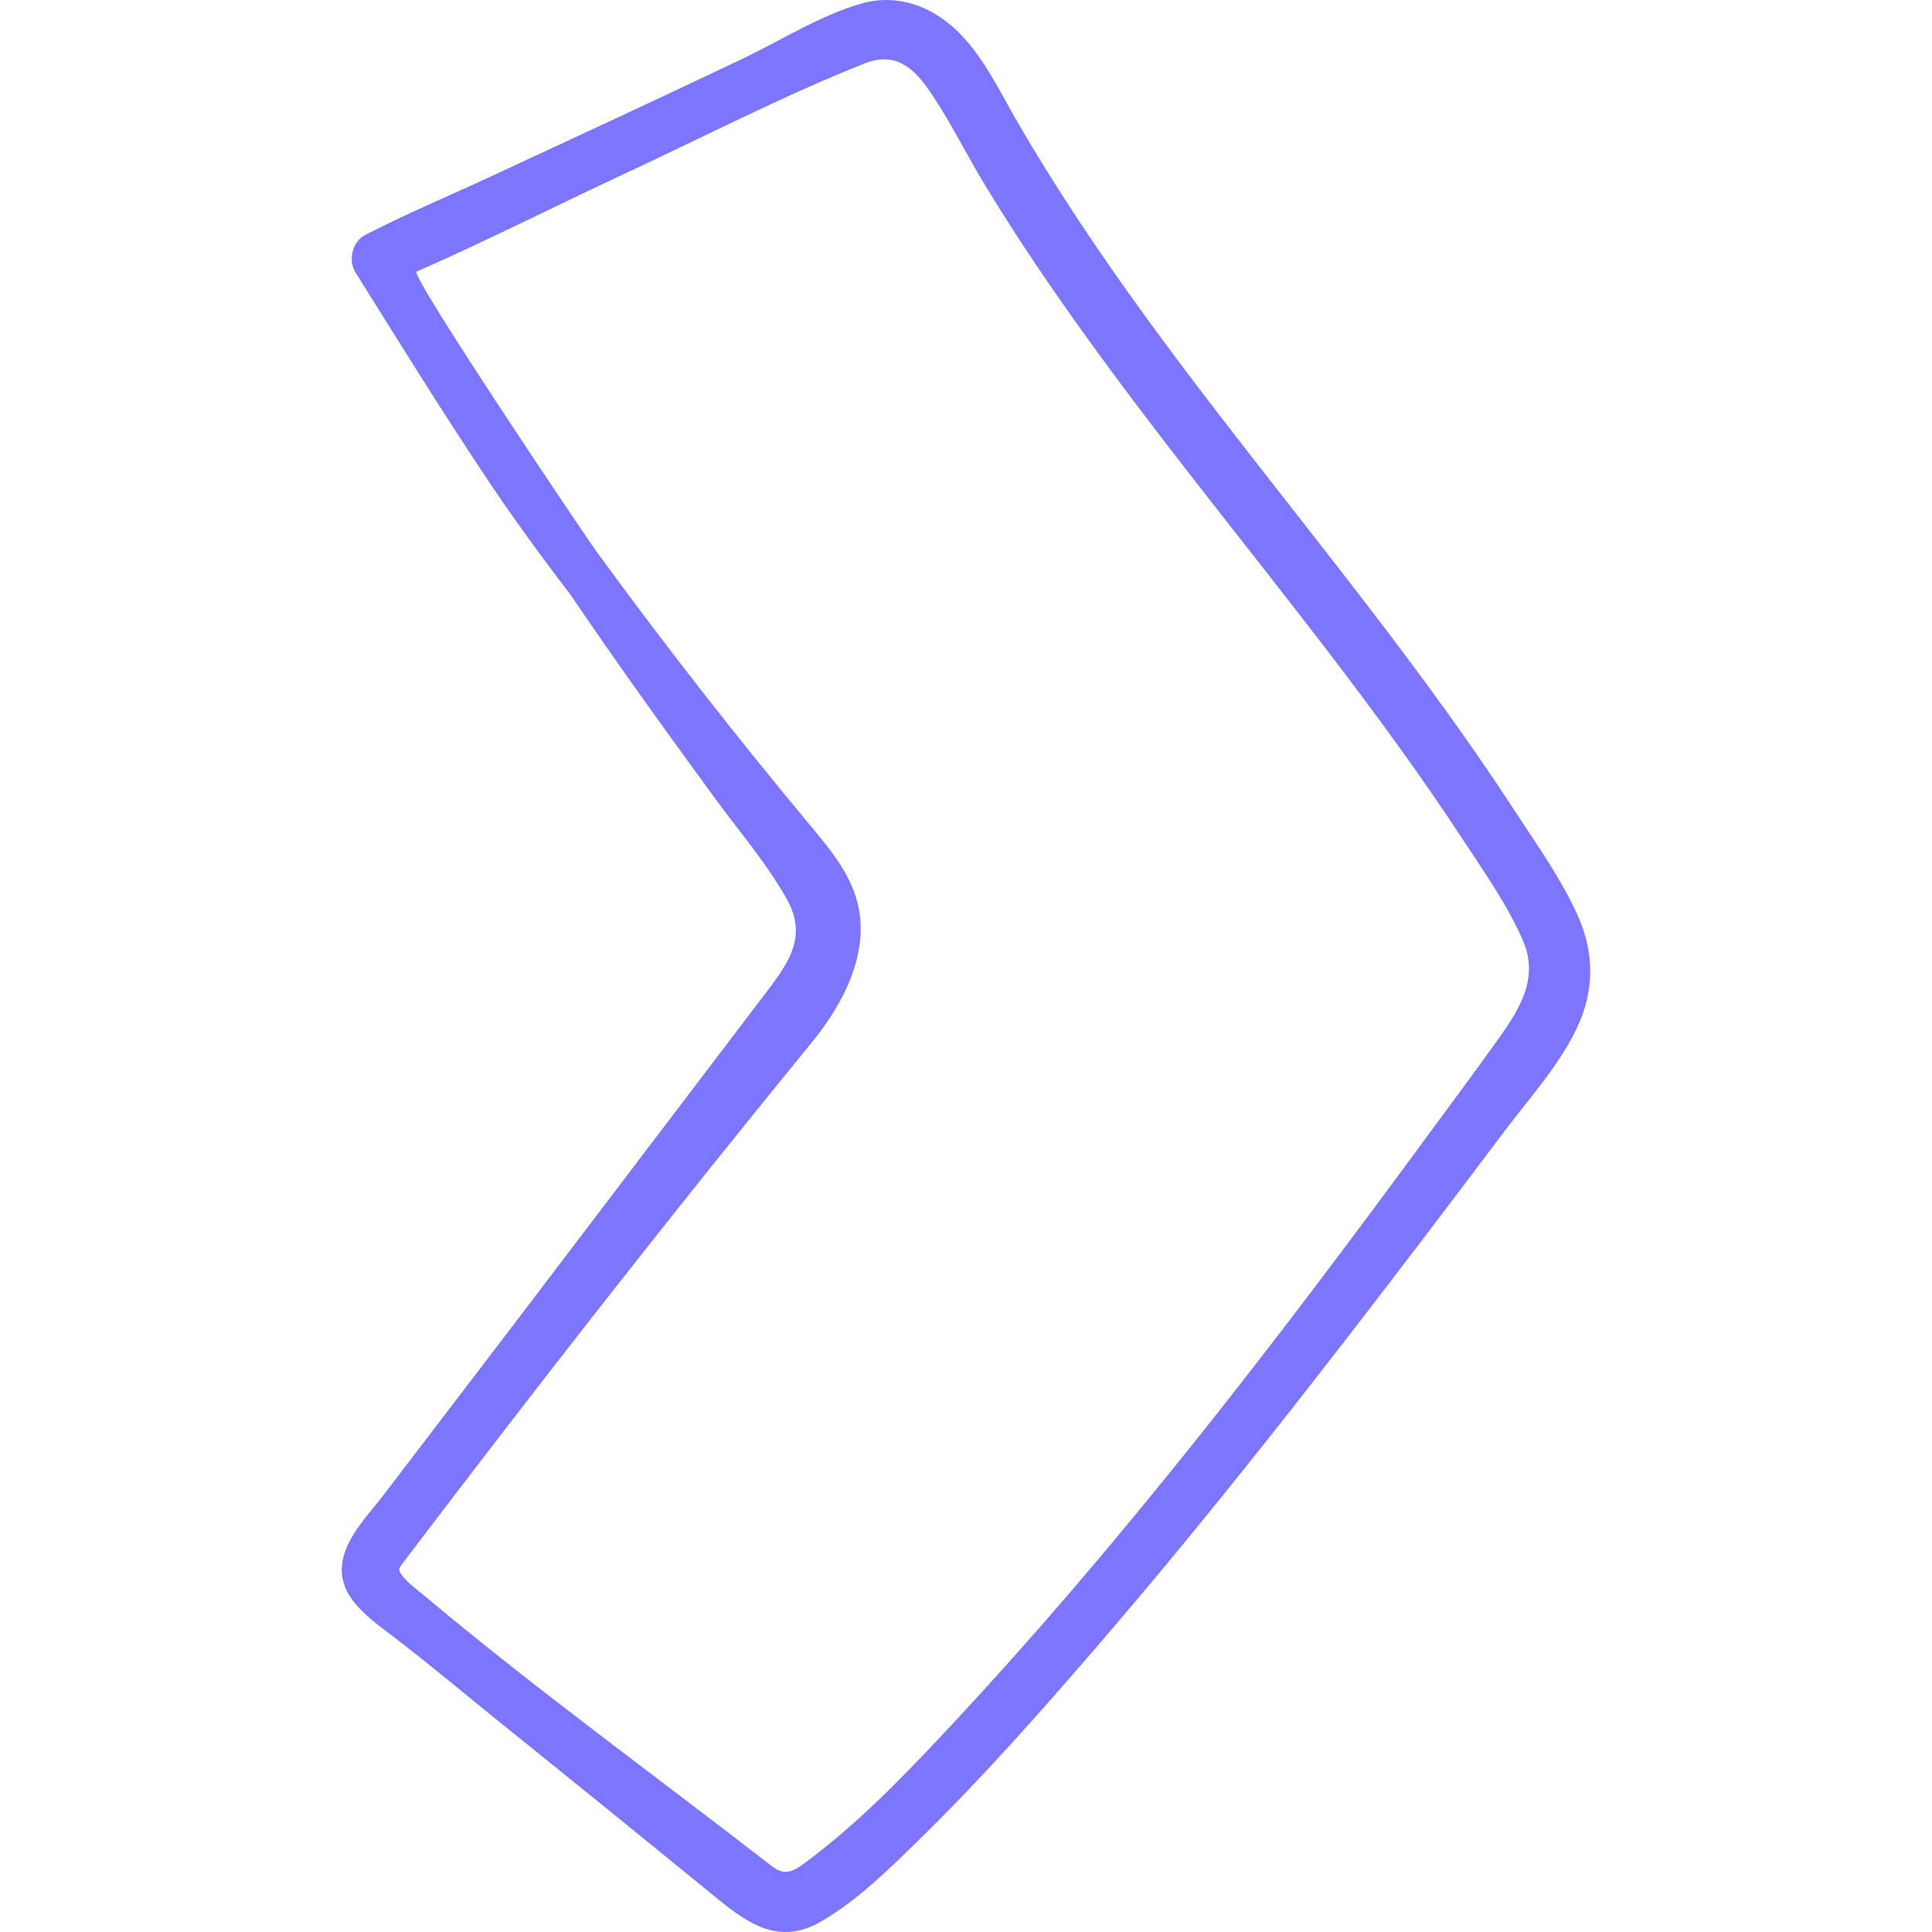 <svg width="55" height="55" viewBox="0 0 55 55" fill="none" xmlns="http://www.w3.org/2000/svg">
<g id="arrow-1 2" clip-path="url(#clip0_0_600)">
<g id="Group">
<path id="Vector" d="M44.885 25.996C44.406 24.96 43.718 23.998 43.096 23.044C40.556 19.148 37.593 15.556 34.759 11.876C33.354 10.052 31.981 8.202 30.71 6.281C30.076 5.322 29.467 4.346 28.895 3.35C28.401 2.49 27.96 1.56 27.233 0.866C26.506 0.172 25.55 -0.181 24.555 0.093C23.372 0.42 22.233 1.152 21.128 1.678C18.752 2.81 16.363 3.915 13.975 5.023C12.782 5.577 11.564 6.086 10.395 6.689C10.03 6.877 9.904 7.408 10.117 7.749C11.346 9.717 12.57 11.693 13.859 13.624C14.609 14.748 15.404 15.838 16.225 16.908C16.851 17.829 17.486 18.743 18.131 19.65C18.859 20.674 19.597 21.691 20.338 22.705C21.031 23.652 21.829 24.578 22.403 25.605C23.017 26.702 22.405 27.471 21.729 28.36C20.928 29.415 20.127 30.468 19.325 31.522C17.722 33.63 16.12 35.739 14.517 37.847C13.715 38.901 12.909 39.952 12.106 41.005L10.937 42.536C10.568 43.019 10.097 43.502 9.863 44.069C9.362 45.279 10.367 45.958 11.205 46.598C12.272 47.412 13.301 48.283 14.347 49.125C16.379 50.76 18.405 52.402 20.425 54.053C21.327 54.79 22.201 55.368 23.348 54.716C24.387 54.126 25.318 53.199 26.168 52.37C27.94 50.638 29.591 48.771 31.209 46.895C34.468 43.115 37.541 39.169 40.564 35.199C41.321 34.202 42.077 33.204 42.829 32.203C43.529 31.273 44.366 30.352 44.875 29.297C45.406 28.196 45.396 27.101 44.885 25.996ZM42.68 29.542C42.007 30.488 41.31 31.418 40.623 32.354C36.29 38.256 31.838 44.049 26.821 49.392C25.589 50.703 24.323 51.997 22.873 53.063C22.712 53.181 22.531 53.301 22.333 53.286C22.166 53.273 22.023 53.166 21.891 53.063C18.617 50.521 15.234 48.074 12.06 45.41C11.873 45.253 11.613 45.068 11.463 44.872C11.315 44.679 11.344 44.659 11.492 44.464C15.283 39.466 19.154 34.513 23.116 29.667C24.033 28.546 24.77 27.09 24.408 25.687C24.193 24.849 23.617 24.159 23.063 23.494C20.962 20.974 18.942 18.387 17.007 15.737C16.585 15.159 11.661 7.82 11.858 7.733C13.857 6.854 15.813 5.862 17.791 4.941C20.049 3.891 22.291 2.727 24.607 1.809C25.513 1.45 26.035 1.946 26.528 2.685C27.086 3.521 27.533 4.434 28.055 5.294C29.196 7.17 30.454 8.972 31.763 10.735C34.388 14.272 37.223 17.65 39.799 21.224C40.432 22.102 41.049 22.99 41.641 23.895C42.241 24.809 42.917 25.765 43.353 26.771C43.808 27.821 43.289 28.686 42.68 29.542Z" fill="#7B75FF"/>
</g>
</g>
<defs>
<clipPath id="clip0_0_600">
<rect width="55" height="55" fill="white"/>
</clipPath>
</defs>
</svg>
